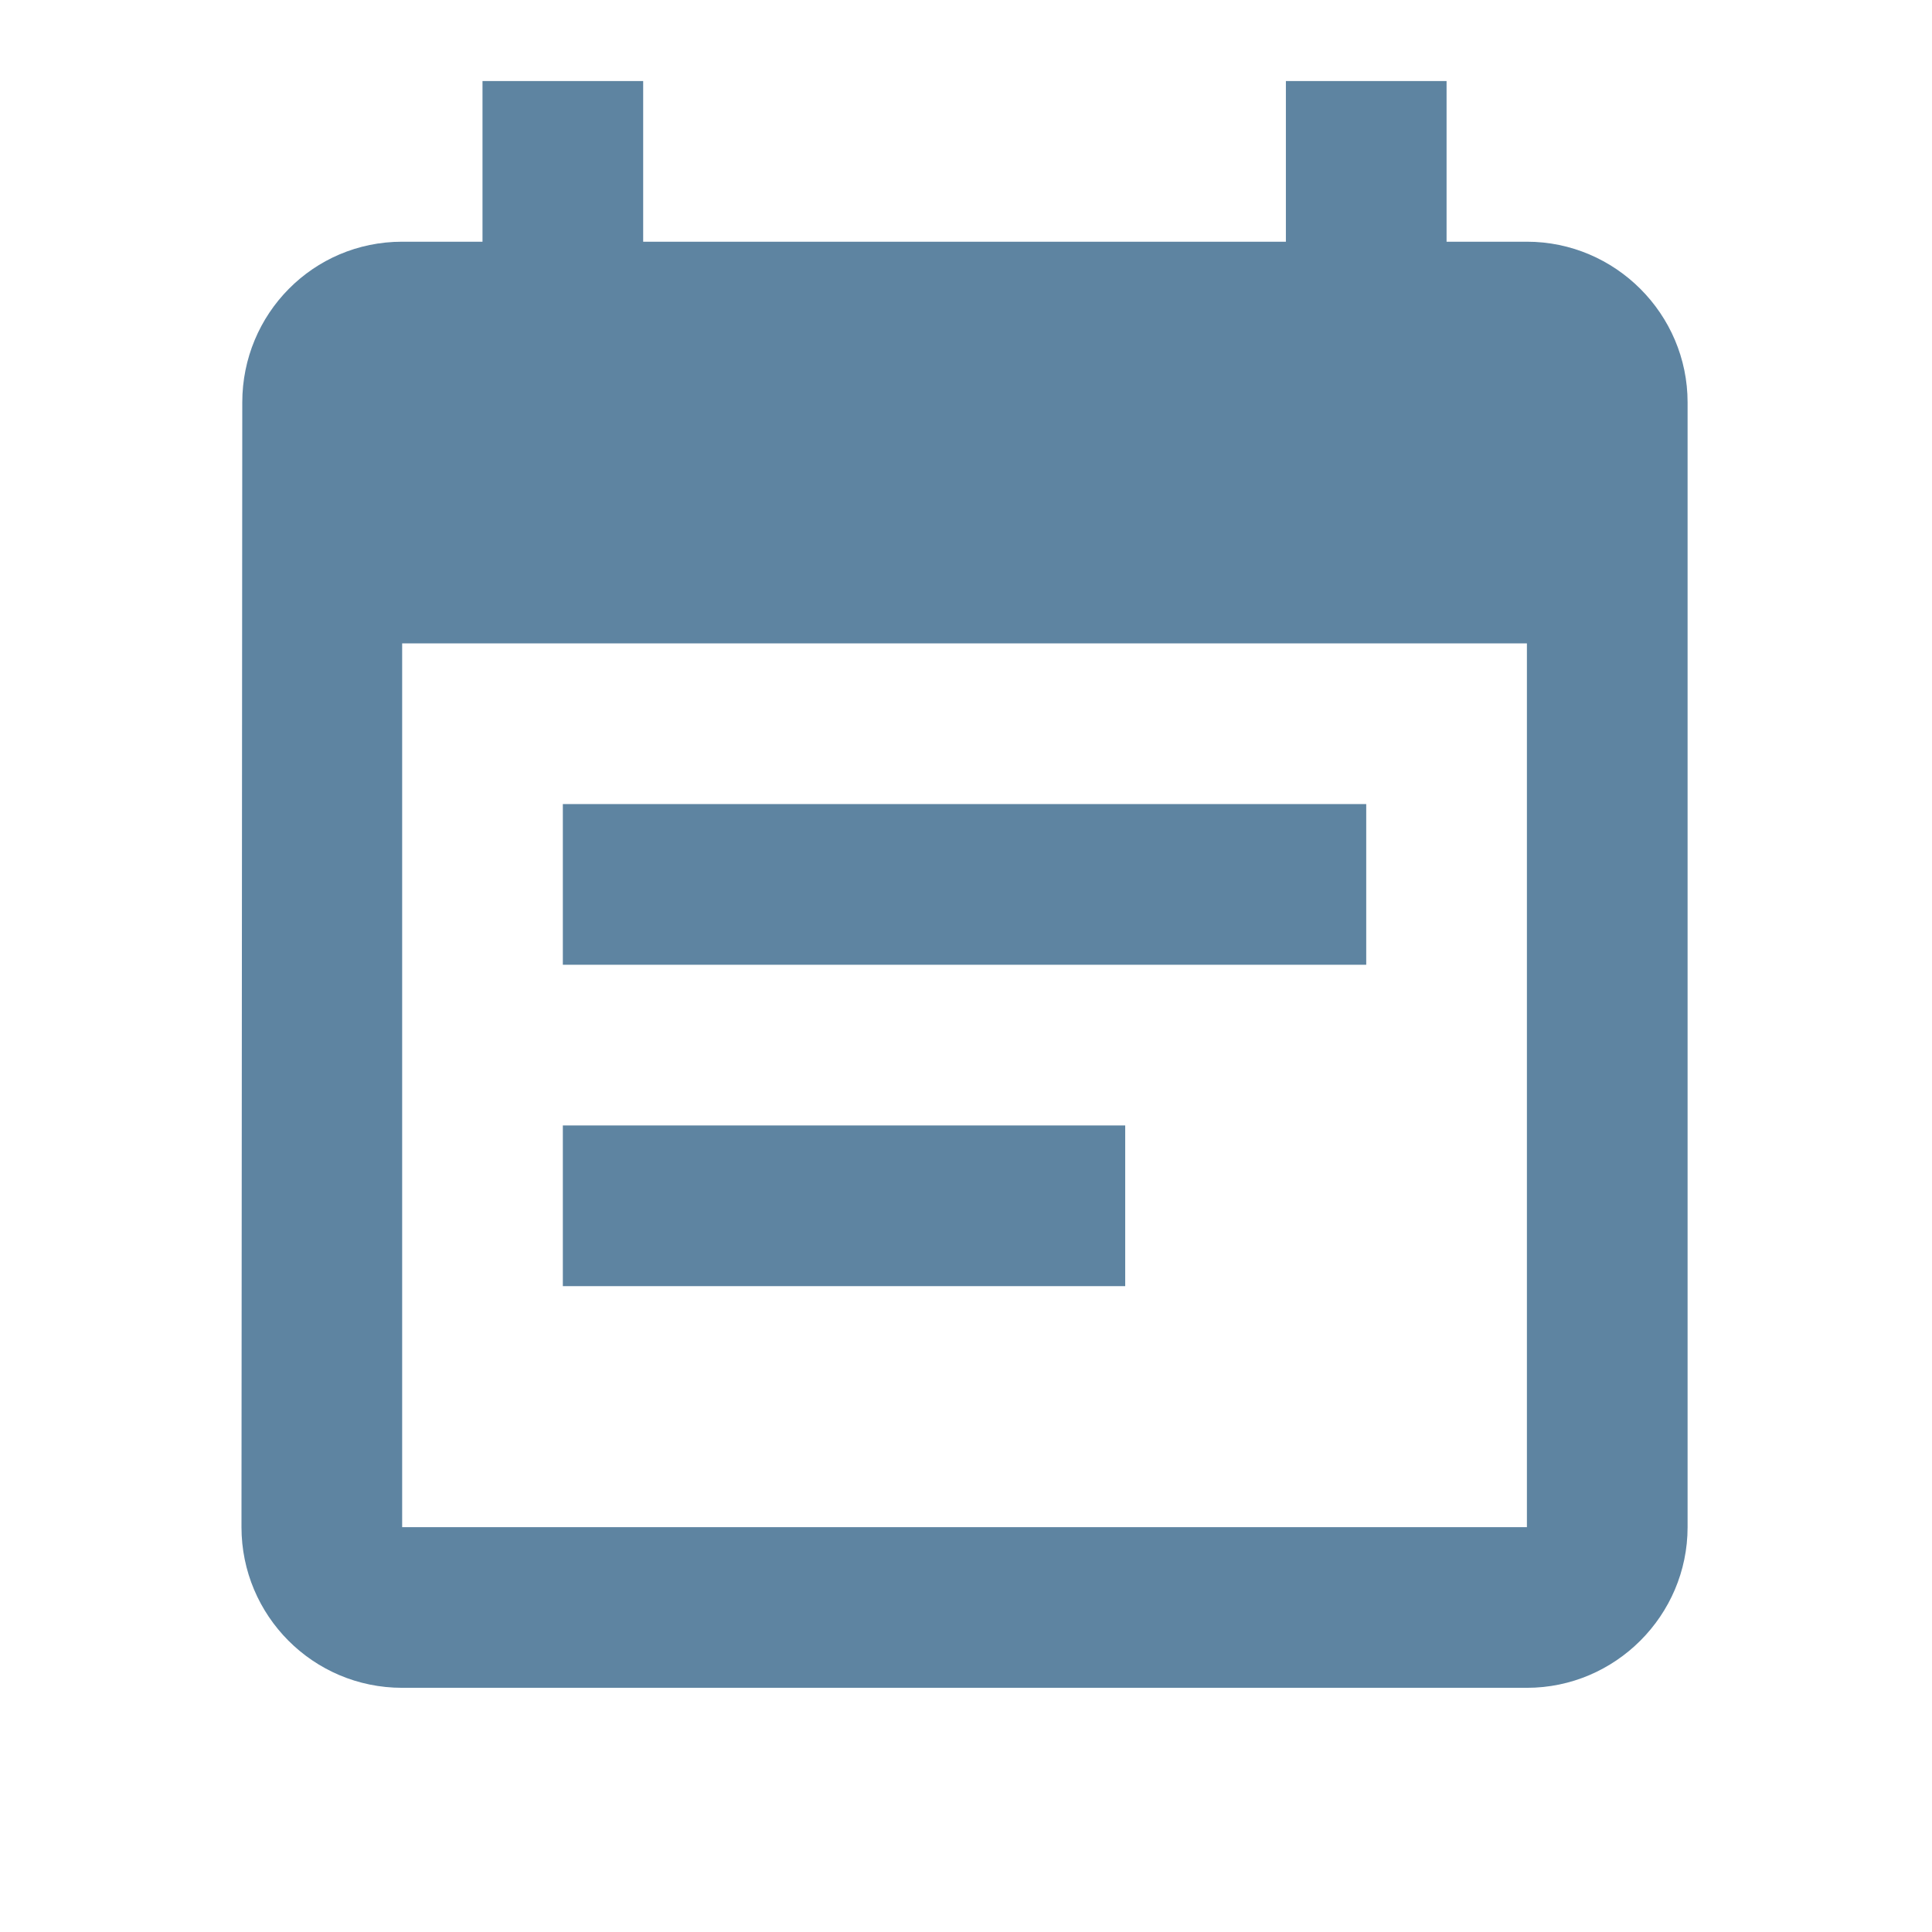 <svg width="501" height="501" viewBox="0 0 501 501" fill="none" xmlns="http://www.w3.org/2000/svg">
<g clip-path="url(#clip0_36_2)">
<path d="M354.286 208.513H145.953V250.179H354.286V208.513ZM395.953 62.679H375.12V21.013H333.453V62.679H166.786V21.013H125.12V62.679H104.286C81.161 62.679 62.828 81.429 62.828 104.346L62.62 396.013C62.62 418.929 81.161 437.679 104.286 437.679H395.953C418.87 437.679 437.62 418.929 437.62 396.013V104.346C437.62 81.429 418.87 62.679 395.953 62.679ZM395.953 396.013H104.286V166.846H395.953V396.013ZM291.786 291.846H145.953V333.513H291.786V291.846Z" fill="#5E84A1"/>
</g>
<defs>
<clipPath id="clip0_36_2">
<rect width="500" height="500" fill="white" transform="translate(0.12 0.18)"/>
</clipPath>
</defs>
</svg>

